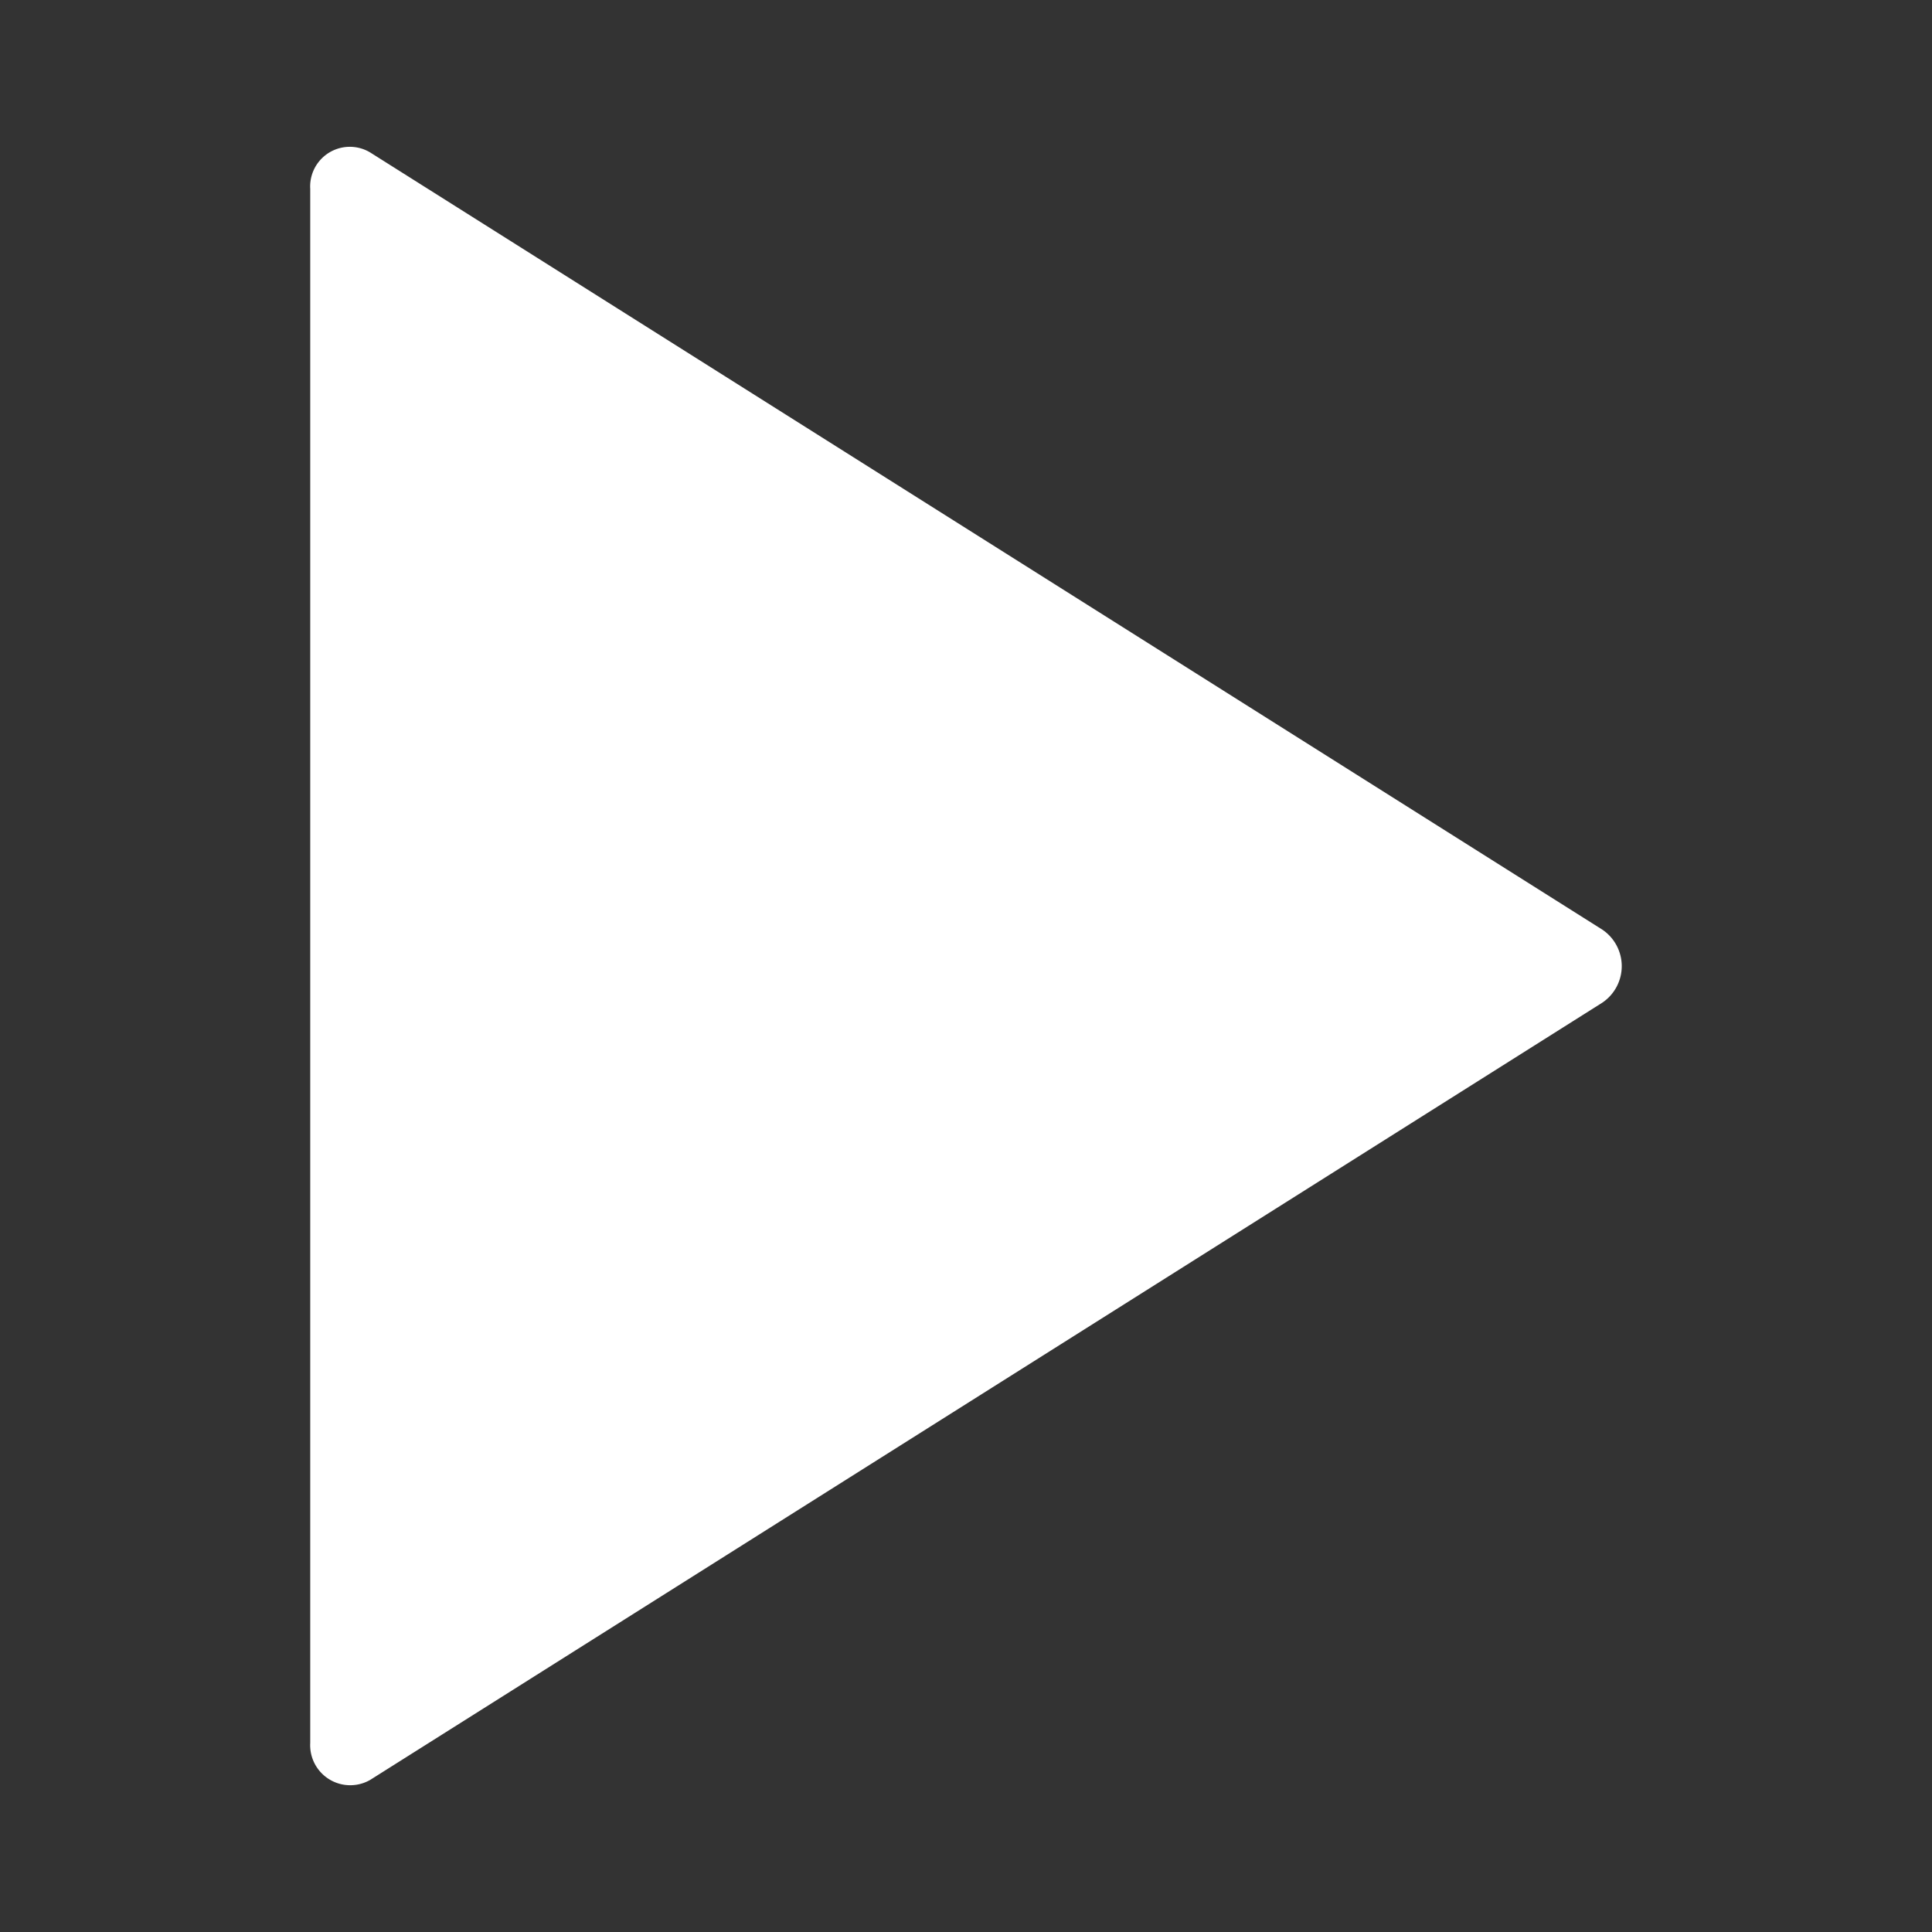 <svg xmlns="http://www.w3.org/2000/svg" width="33" height="33" viewBox="0 0 33 33">
  <rect x="0" y="0" width="33" height="33" fill="#333333" stroke="none"/>
  <g id="play.big" transform="translate(-171 -327)">
    <rect id="back" width="33" height="33" transform="translate(171 327)" fill="none"/>
    <path id="play" d="M9,7.476V34.023a.684.684,0,0,0,1.024.63L31.067,21.379a.752.752,0,0,0,0-1.251L10.024,6.855A.677.677,0,0,0,9,7.476Z" transform="translate(167.299 322.749)" fill="#fff"/>
  </g>
</svg>

